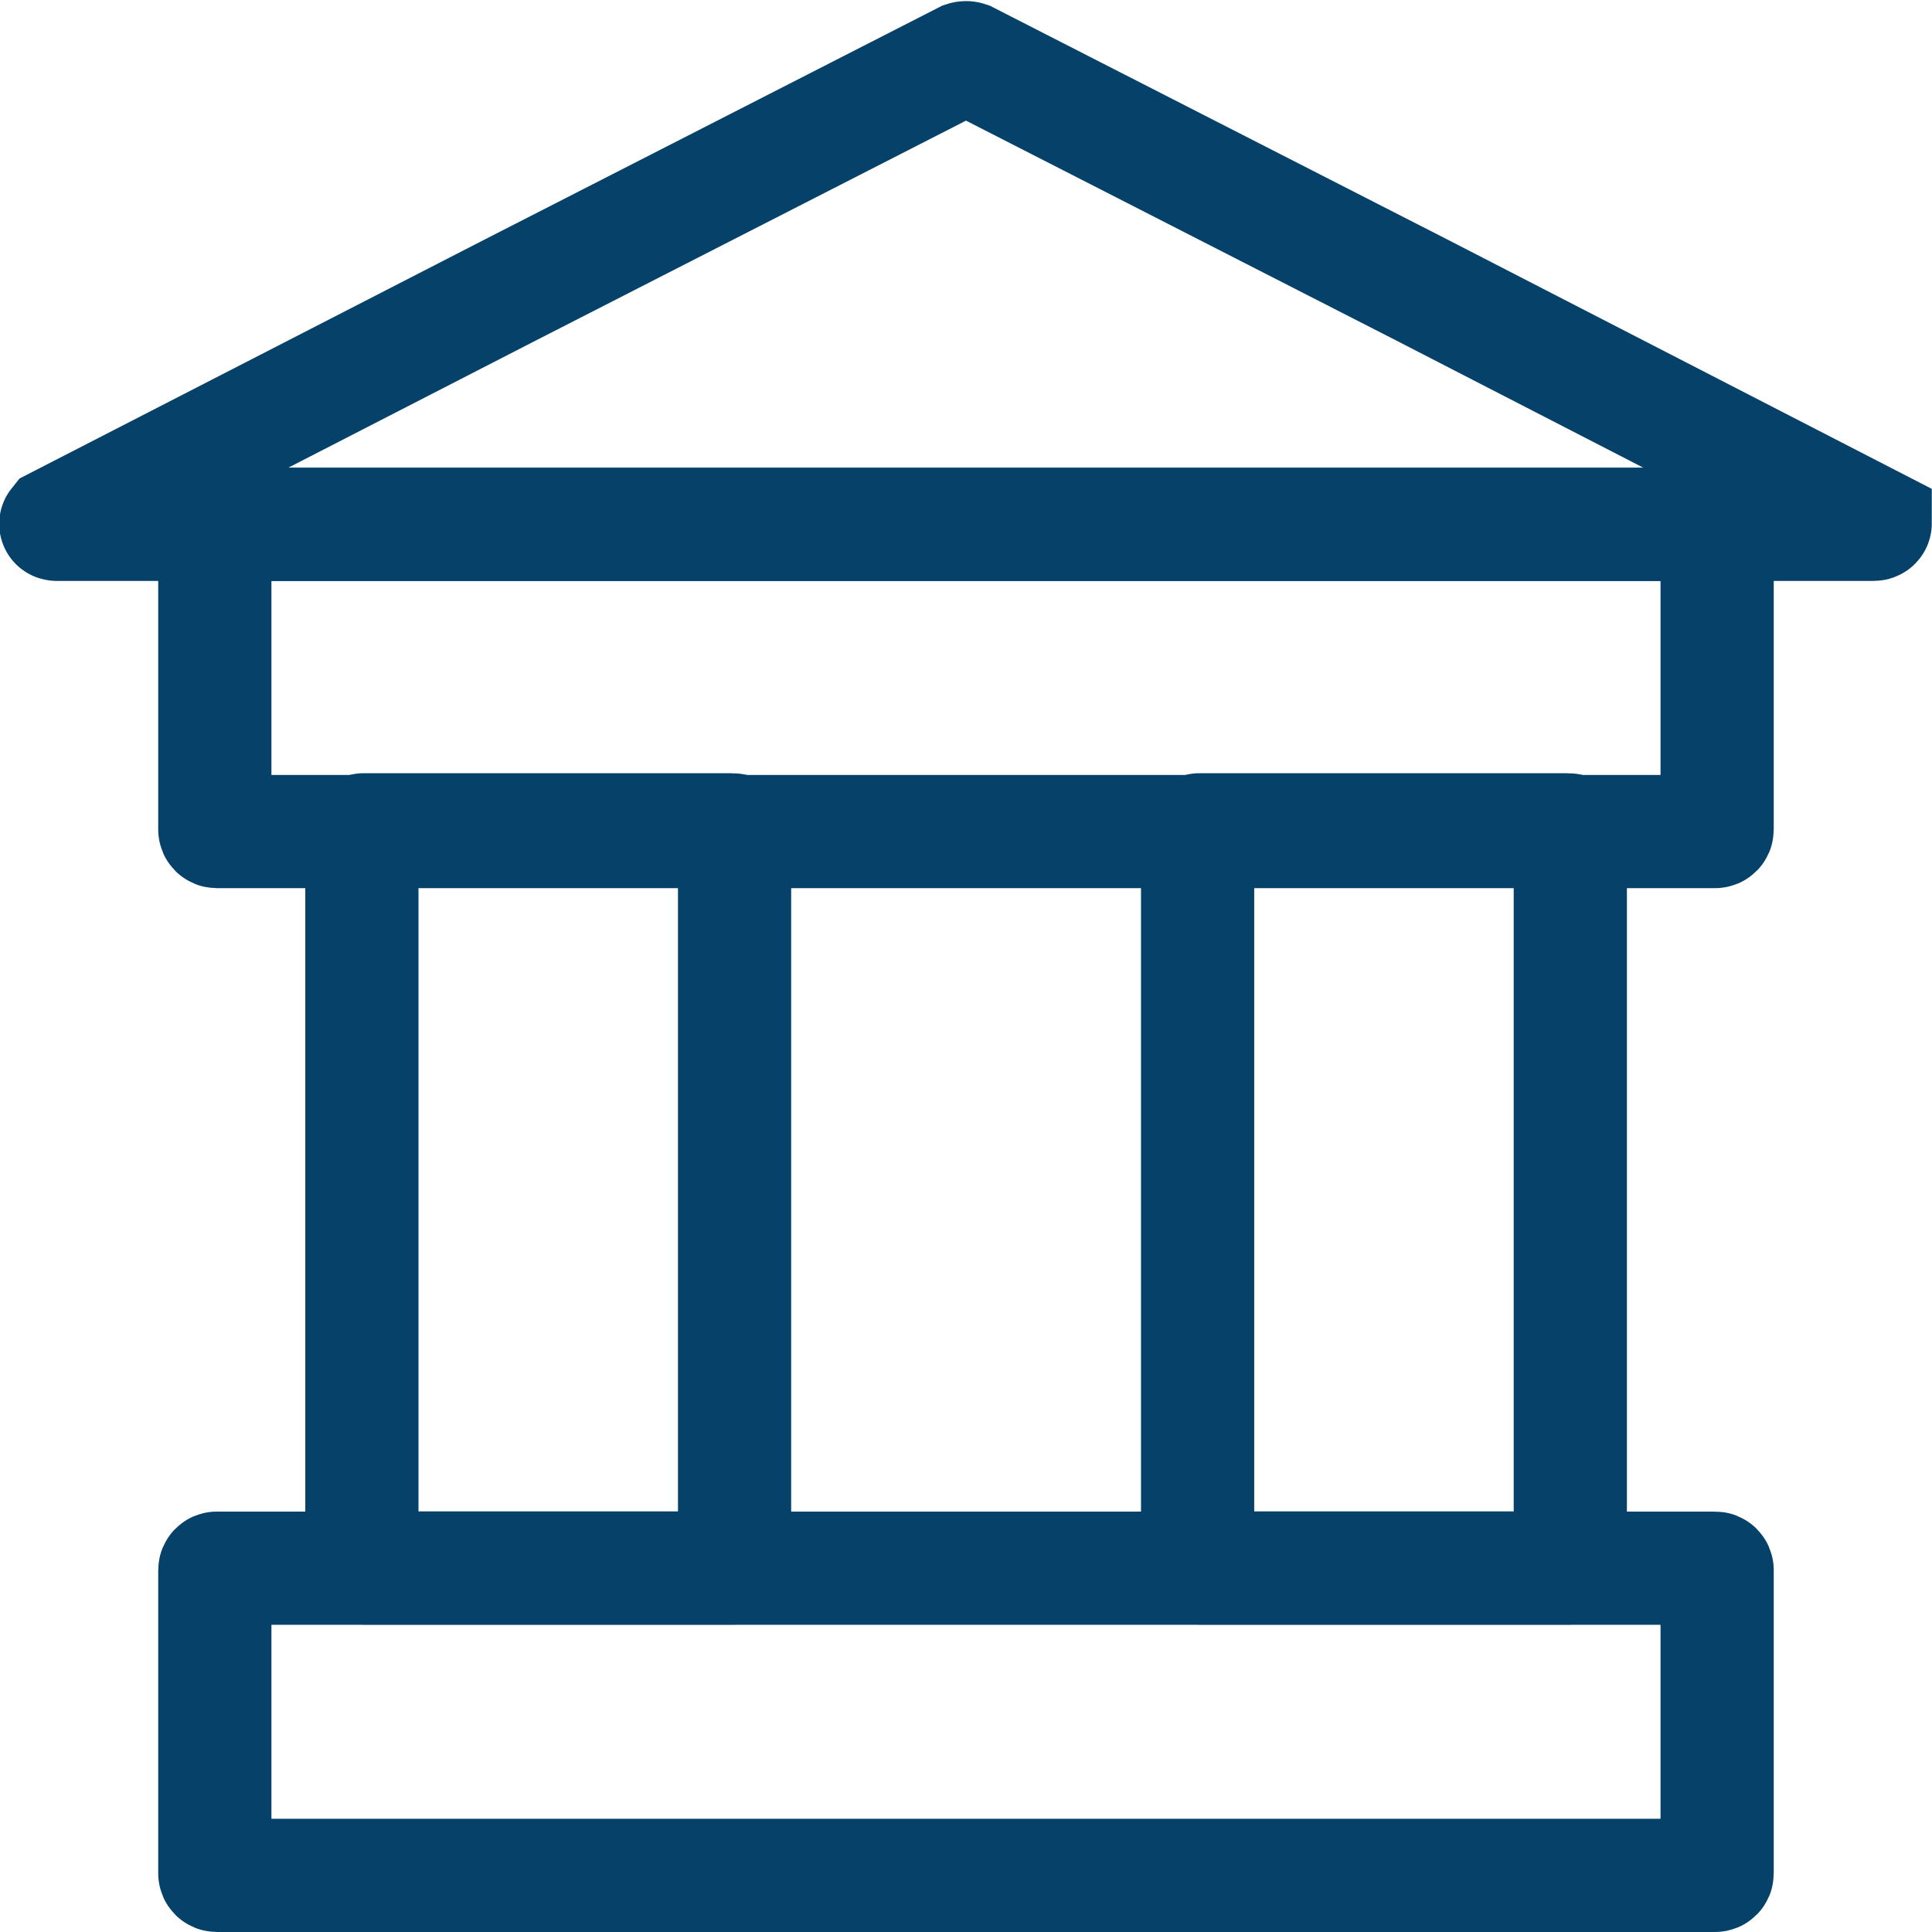 <svg width="42" height="42" viewBox="0 0 42 42" fill="none" xmlns="http://www.w3.org/2000/svg">
<g clip-path="url(#clip0_39_9963)">
<path d="M37.287 34.091H4.712C4.689 34.091 4.67 34.11 4.67 34.133V40.727C4.67 40.751 4.689 40.769 4.712 40.769H37.287C37.31 40.769 37.329 40.751 37.329 40.727V34.133C37.329 34.11 37.31 34.091 37.287 34.091Z" stroke="#06416A" stroke-width="2.461" stroke-miterlimit="10"/>
<path d="M37.287 11.399H4.712C4.689 11.399 4.67 11.418 4.67 11.441V18.035C4.67 18.058 4.689 18.077 4.712 18.077H37.287C37.31 18.077 37.329 18.058 37.329 18.035V11.441C37.329 11.418 37.31 11.399 37.287 11.399Z" stroke="#06416A" stroke-width="2.461" stroke-miterlimit="10"/>
<path d="M7.867 18.081L7.867 34.045C7.867 34.068 7.886 34.087 7.909 34.087H15.927C15.95 34.087 15.969 34.068 15.969 34.045L15.969 18.081C15.969 18.058 15.95 18.039 15.927 18.039H7.909C7.886 18.039 7.867 18.058 7.867 18.081Z" stroke="#06416A" stroke-width="2.461" stroke-miterlimit="10"/>
<path d="M26.035 18.081V34.045C26.035 34.068 26.054 34.087 26.077 34.087H34.095C34.118 34.087 34.137 34.068 34.137 34.045V18.081C34.137 18.058 34.118 18.039 34.095 18.039H26.077C26.054 18.039 26.035 18.058 26.035 18.081Z" stroke="#06416A" stroke-width="2.461" stroke-miterlimit="10"/>
<path d="M21 11.399H1.26C1.227 11.399 1.201 11.399 1.218 11.378L11.101 6.3L20.962 1.26C20.987 1.252 21.014 1.252 21.038 1.26L30.9 6.3L40.765 11.378C40.765 11.378 40.765 11.399 40.723 11.399H21Z" stroke="#06416A" stroke-width="2.461" stroke-miterlimit="10"/>
</g>
<defs>
<clipPath id="clip0_39_9963">
<rect width="42" height="42" fill="white"/>
</clipPath>
</defs>
</svg>
